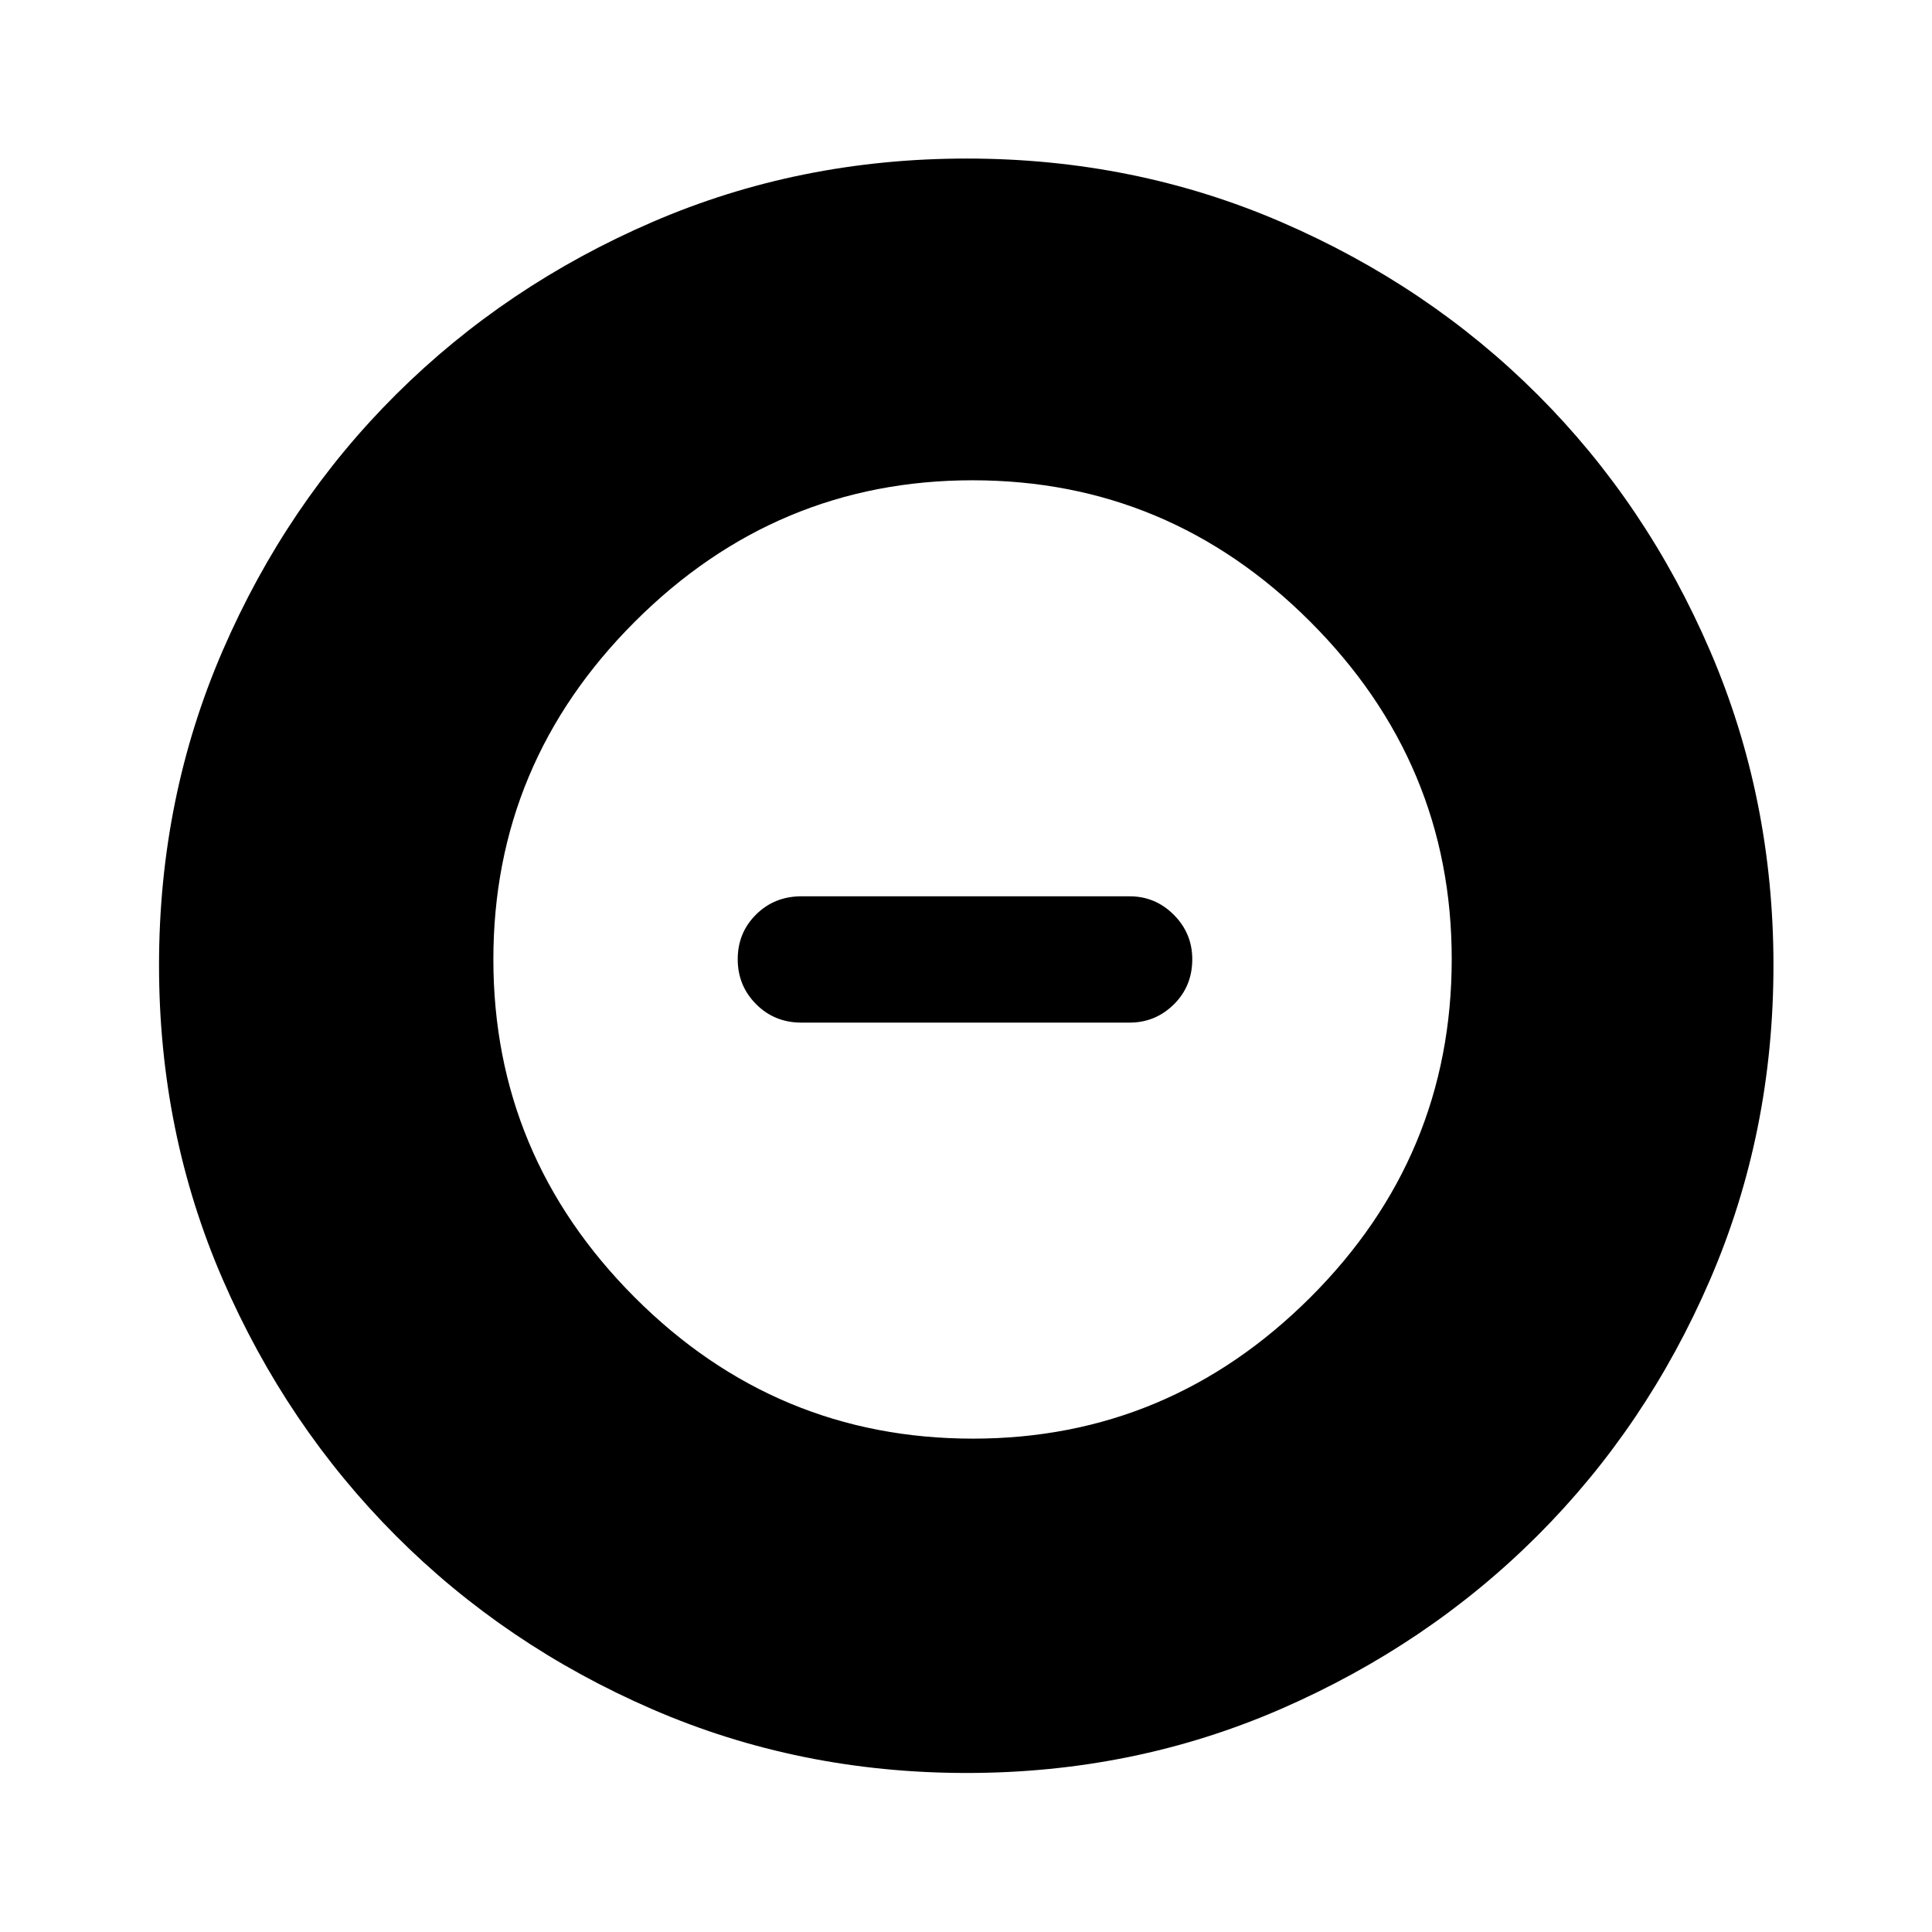 <svg xmlns="http://www.w3.org/2000/svg" height="48" viewBox="0 -960 960 960" width="48"><path d="M483.46-245.15q97.29 0 167.59-70.13t70.3-168.18q0-97.29-70.26-167.59-70.25-70.3-167.8-70.3-97.54 0-167.84 70.26-70.3 70.25-70.3 167.8 0 97.54 70.13 167.84t168.18 70.3ZM398.2-451.87q-13.37 0-22.5-9.17-9.13-9.16-9.13-22.34 0-13.17 9.13-22.21 9.13-9.04 22.5-9.04h163.1q12.8 0 21.97 9.2 9.16 9.21 9.16 22.06 0 13.42-9.16 22.46-9.17 9.04-21.97 9.04H398.2Zm82.16 372.85q-83.17 0-156.17-31.64-73-31.65-127.45-86.2-54.46-54.56-86.09-127.46-31.63-72.91-31.63-156.08 0-83.26 31.64-156.33 31.65-73.08 86.16-127.3 54.52-54.22 127.45-85.7 72.92-31.49 156.11-31.49 83.28 0 156.39 31.6 73.1 31.6 127.3 85.77 54.2 54.17 85.67 127.27 31.48 73.11 31.48 156.25 0 83.21-31.5 156.2T763.9-196.89q-54.32 54.24-127.38 86.06-73.07 31.81-156.16 31.81Z"/></svg>
